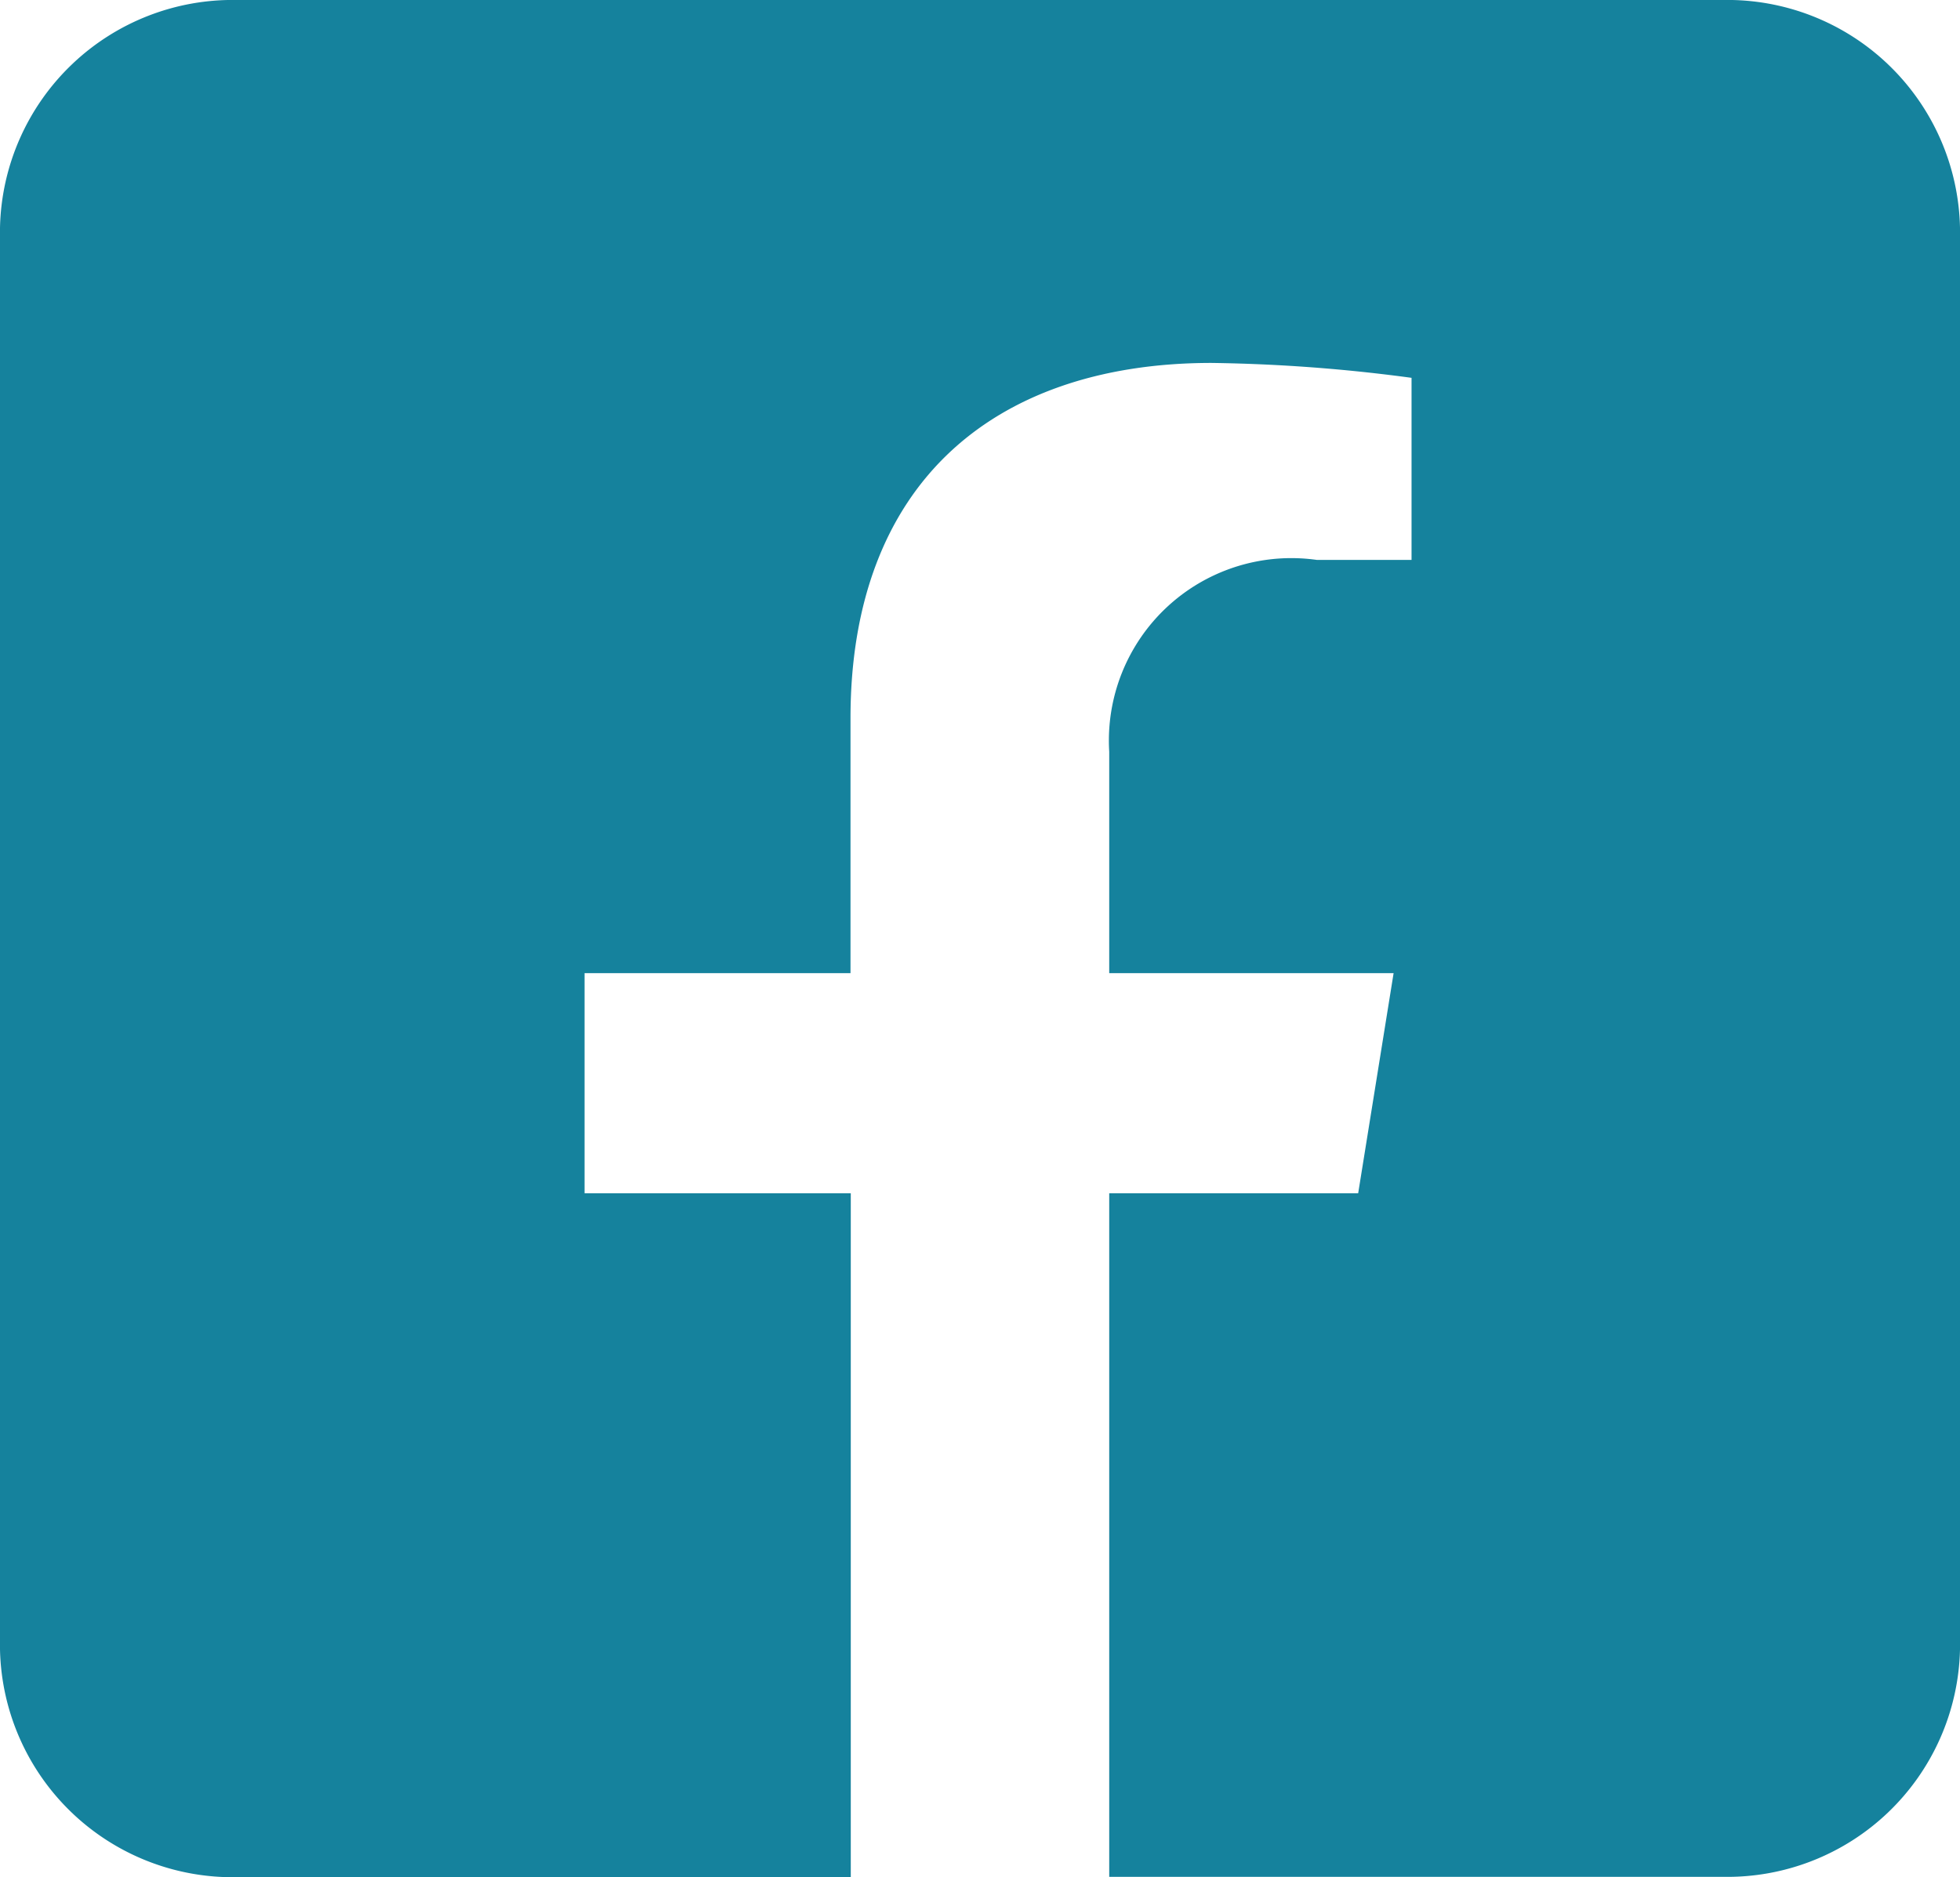 <svg xmlns="http://www.w3.org/2000/svg" width="28.5" height="27.294" viewBox="0 0 28.5 27.294">
  <path id="Icon_awesome-facebook-square" data-name="Icon awesome-facebook-square" d="M24.554,2.25H2.946A2.884,2.884,0,0,0,0,5.067v20.66a2.884,2.884,0,0,0,2.946,2.817h8.425V19.6H7.5V15.4h3.867V12.19c0-3.648,2.271-5.663,5.75-5.663a24.471,24.471,0,0,1,3.408.284v3.58H18.61a2.153,2.153,0,0,0-2.481,2.273V15.4h4.222L19.675,19.6H16.129v8.939h8.425A2.884,2.884,0,0,0,27.5,25.727V5.067A2.884,2.884,0,0,0,24.554,2.25Z" transform="translate(0.5 -1.75)" fill="#15829d" stroke="#15829d" stroke-width="1"/>
</svg>
